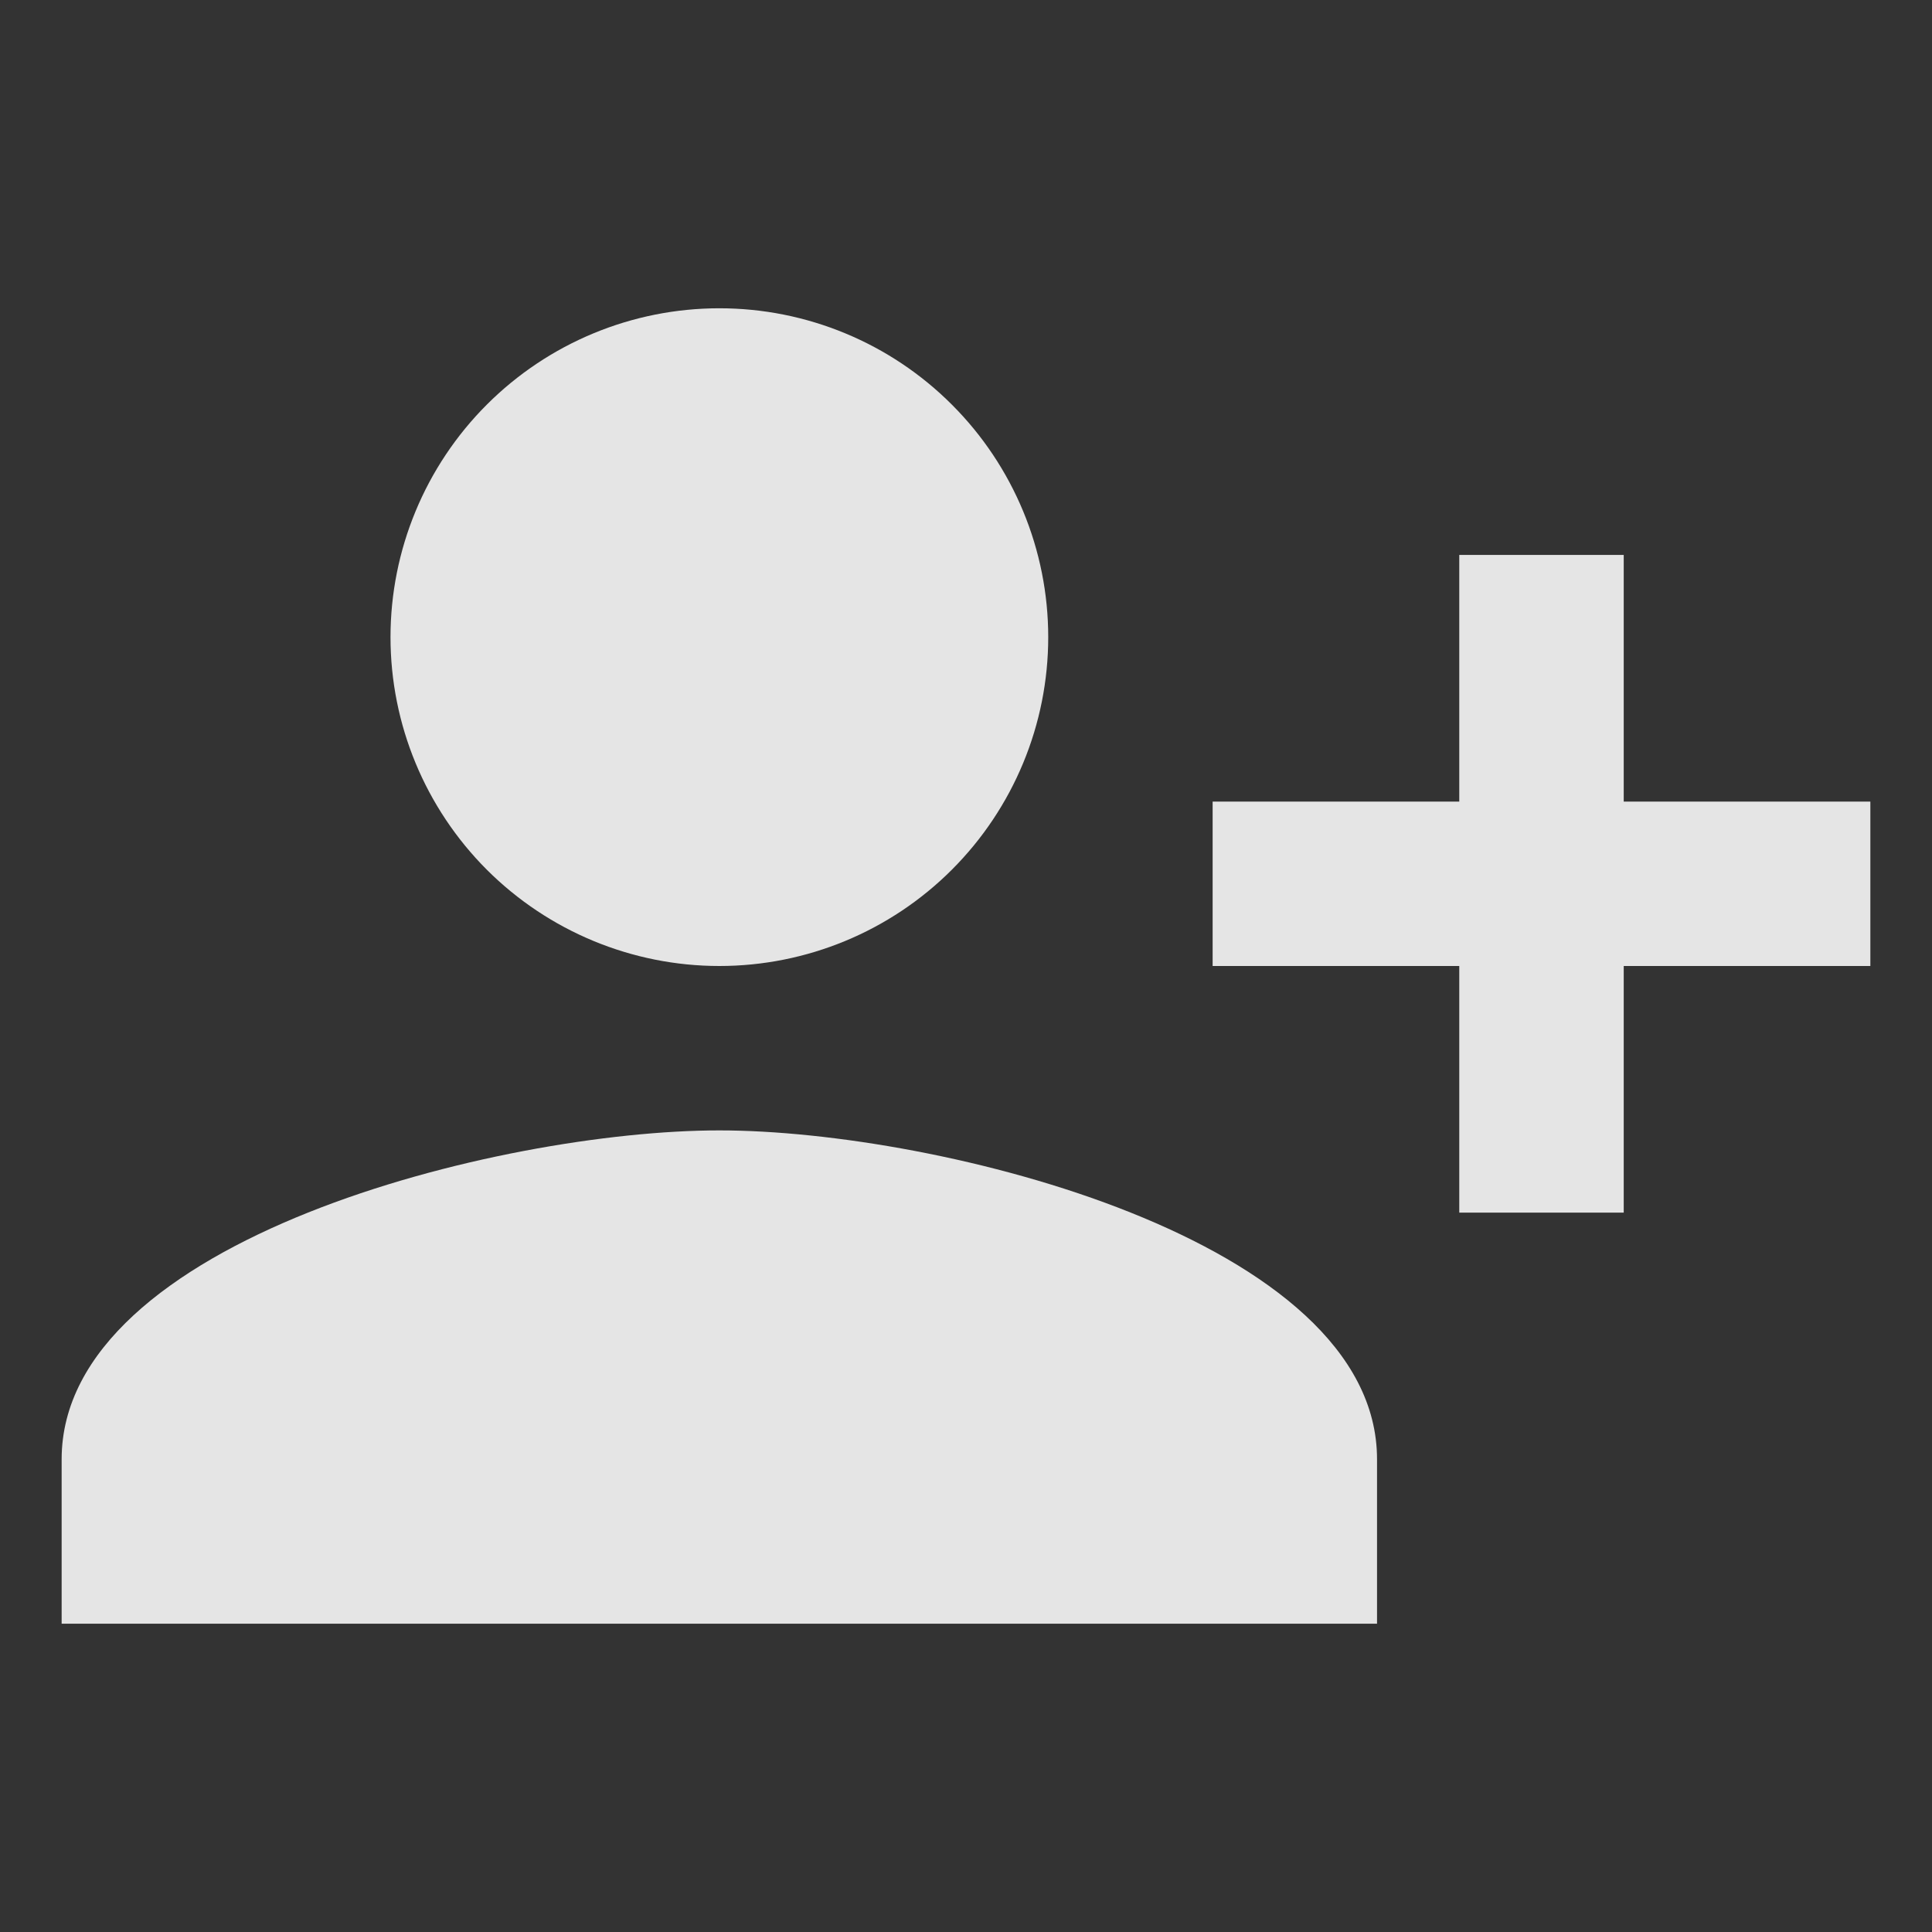 <svg width="32" height="32" viewBox="0 0 32 32" fill="none" xmlns="http://www.w3.org/2000/svg">
<rect x="0" y="0" width="32" height="32" fill="#333333" stroke="none"/>
<path d="M11.915 18.723C15.551 18.723 22.808 20.534 22.808 24.17V26.894H1.021V24.17C1.021 20.534 8.279 18.723 11.915 18.723ZM24.17 13.277V9.191H26.894V13.277H30.979V16H26.894V20.085H24.17V16H20.085V13.277H24.17ZM11.915 16C10.47 16 9.085 15.426 8.063 14.405C7.042 13.383 6.468 11.998 6.468 10.553C6.468 9.109 7.042 7.723 8.063 6.702C9.085 5.68 10.47 5.106 11.915 5.106C13.36 5.106 14.745 5.68 15.766 6.702C16.788 7.723 17.362 9.109 17.362 10.553C17.362 11.998 16.788 13.383 15.766 14.405C14.745 15.426 13.36 16 11.915 16Z" fill="white" fill-opacity="0.87"/>
</svg>
